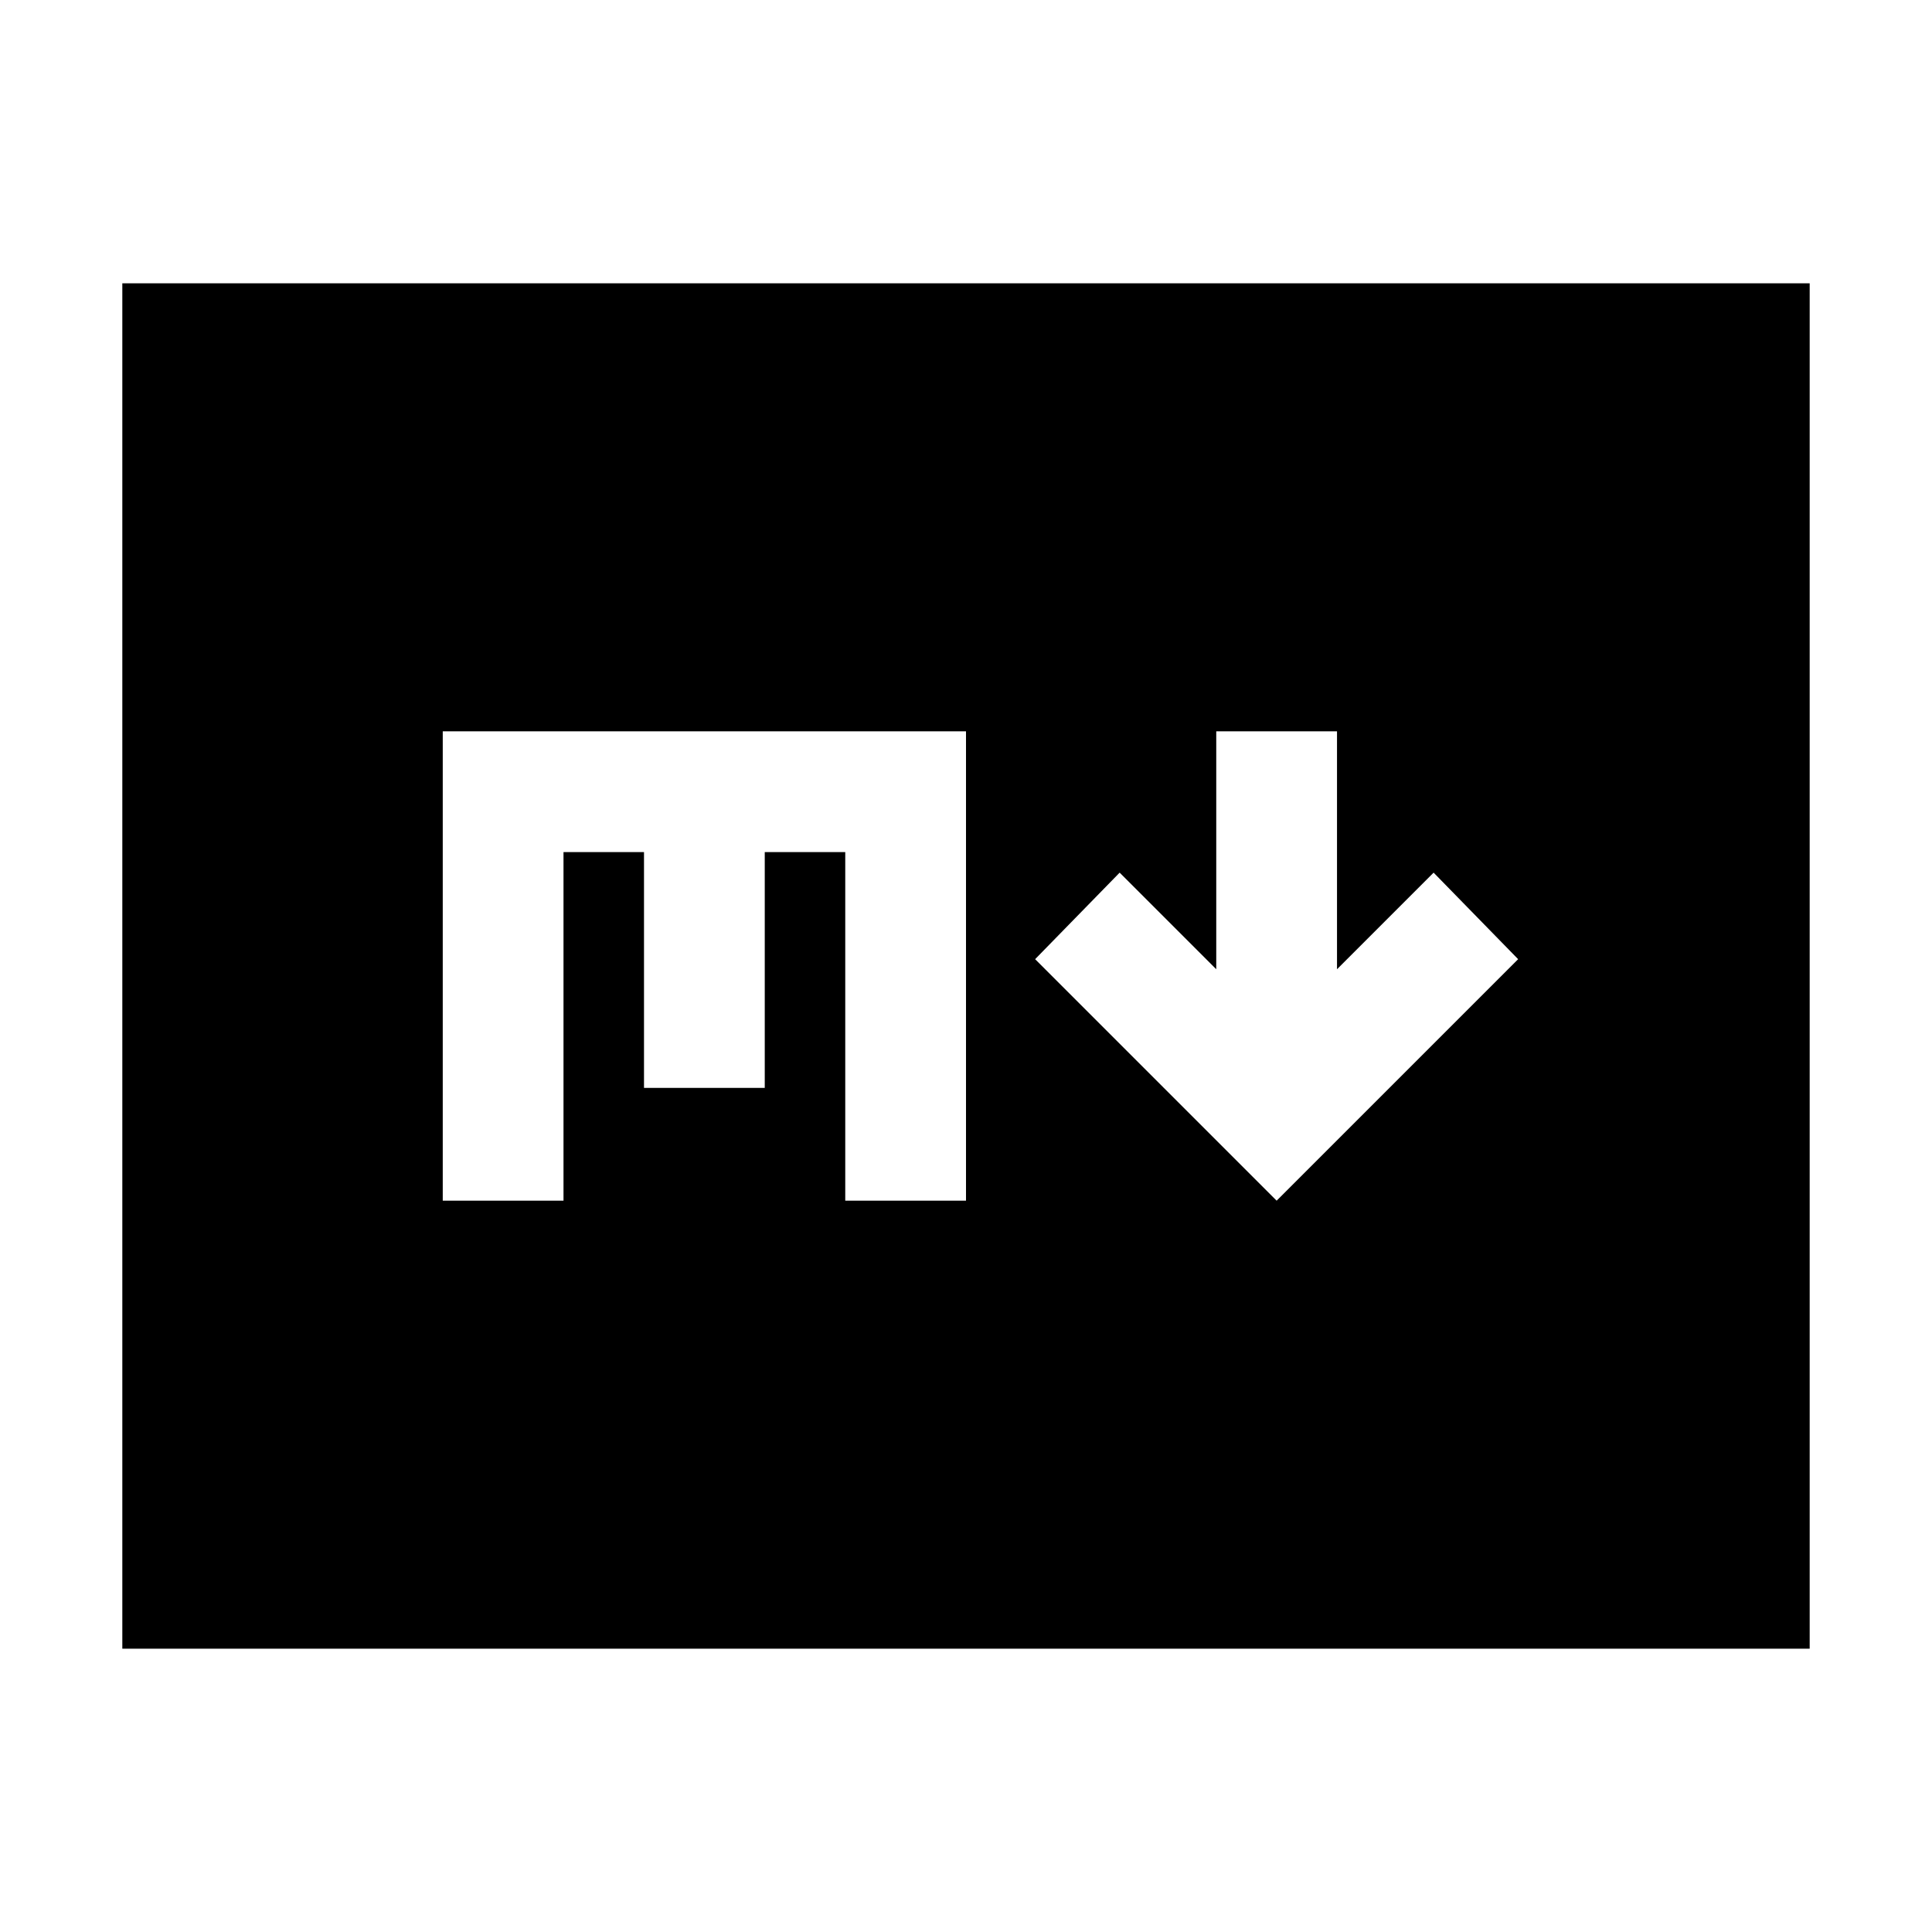 <svg xmlns="http://www.w3.org/2000/svg" height="24" viewBox="0 -960 960 960" width="24"><path d="m634.35-363.39 120-120-42-43-48 48v-118.22h-60v118.22l-48-48-42 43 120 120ZM60.78-140.78v-678.44h838.44v678.44H60.78ZM220-363.39h60v-173.22h40v117.18h60v-117.18h40v173.22h60v-233.22H220v233.22Z"/></svg>